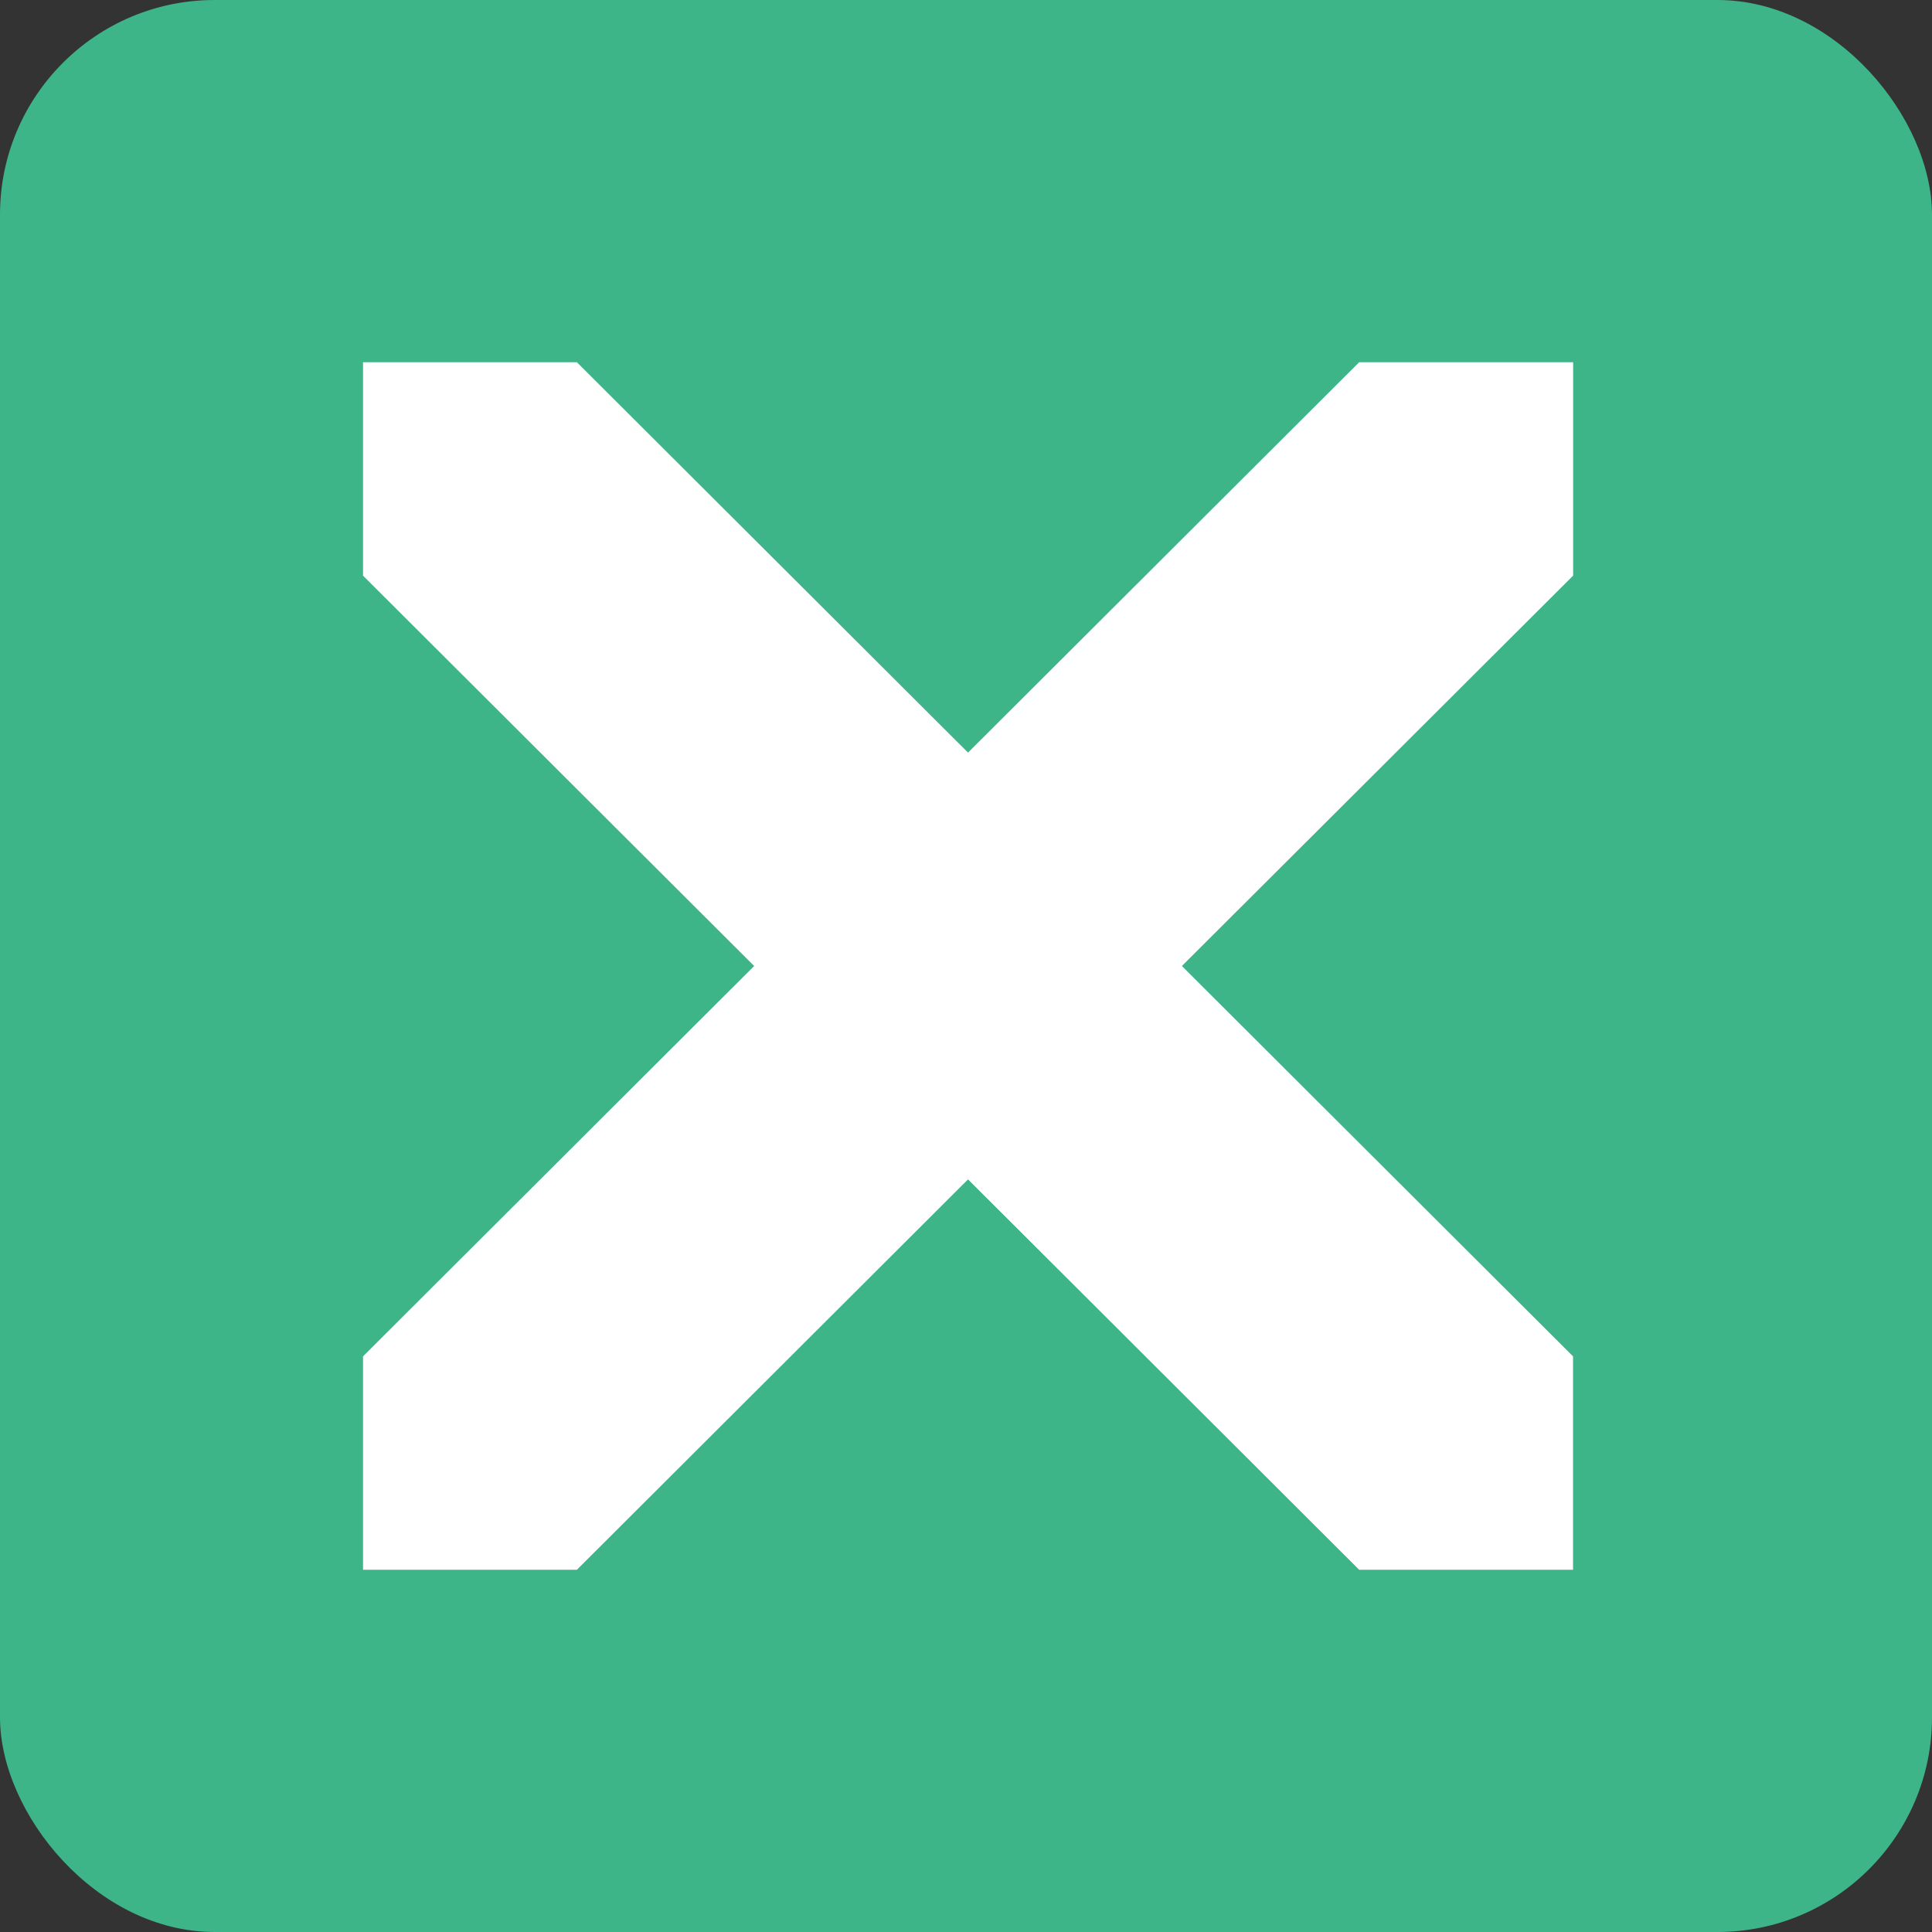 <?xml version="1.0" encoding="UTF-8" standalone="no"?>
<svg
   width="20"
   height="20"
   version="1.1"
   viewBox="0 0 20 20"
   id="svg6"
   sodipodi:docname="close_tab.svg"
   inkscape:version="1.3.1 (91b66b0783, 2023-11-16)"
   inkscape:export-filename="..\..\..\..\Pcynlitx_Build_Platform\icons\close_tab.png"
   inkscape:export-xdpi="96"
   inkscape:export-ydpi="96"
   xmlns:inkscape="http://www.inkscape.org/namespaces/inkscape"
   xmlns:sodipodi="http://sodipodi.sourceforge.net/DTD/sodipodi-0.dtd"
   xmlns="http://www.w3.org/2000/svg"
   xmlns:svg="http://www.w3.org/2000/svg"
   xmlns:rdf="http://www.w3.org/1999/02/22-rdf-syntax-ns#"
   xmlns:cc="http://creativecommons.org/ns#"
   xmlns:dc="http://purl.org/dc/elements/1.1/">
  <rect x="0" y="0" width="20" height="20" fill="#333333" stroke="none"/>
  <defs
     id="defs10" />
  <sodipodi:namedview
     pagecolor="#ffffff"
     bordercolor="#666666"
     borderopacity="1"
     objecttolerance="10"
     gridtolerance="10"
     guidetolerance="10"
     inkscape:pageopacity="0"
     inkscape:pageshadow="2"
     inkscape:window-width="1920"
     inkscape:window-height="991"
     id="namedview8"
     showgrid="true"
     inkscape:zoom="14.75"
     inkscape:cx="-1.9661017"
     inkscape:cy="10.20339"
     inkscape:window-x="-9"
     inkscape:window-y="-9"
     inkscape:window-maximized="1"
     inkscape:current-layer="svg6"
     inkscape:showpageshadow="2"
     inkscape:pagecheckerboard="0"
     inkscape:deskcolor="#d1d1d1">
    <inkscape:grid
       type="xygrid"
       id="grid4526"
       originx="70"
       originy="6"
       spacingy="1"
       spacingx="1"
       units="px"
       visible="true" />
  </sodipodi:namedview>
  <rect
     style="fill:#3eb489;fill-opacity:1;stroke-width:1.818"
     id="rect816"
     width="20"
     height="20"
     x="0"
     y="0"
     ry="2.222" />
  <path
     style="fill:#ffffff;fill-opacity:1;stroke:none;stroke-width:0.5;stroke-miterlimit:4;stroke-dasharray:none;stroke-opacity:1"
     d="M 3.758,3.75 V 5.959 L 7.807,10 3.758,14.041 V 16.25 H 5.972 L 10.021,12.209 14.07,16.25 h 2.214 V 14.041 L 12.235,10 16.285,5.959 V 3.75 H 14.07 L 10.021,7.791 5.972,3.75 Z"
     id="path4"
     inkscape:connector-curvature="0"
     inkscape:export-filename="/home/erkam/PCYNLITX.SETUP.FILES/ICON_DESIGNS/PNG_ICONS/close_tab.png"
     inkscape:export-xdpi="96"
     inkscape:export-ydpi="96" />
</svg>

